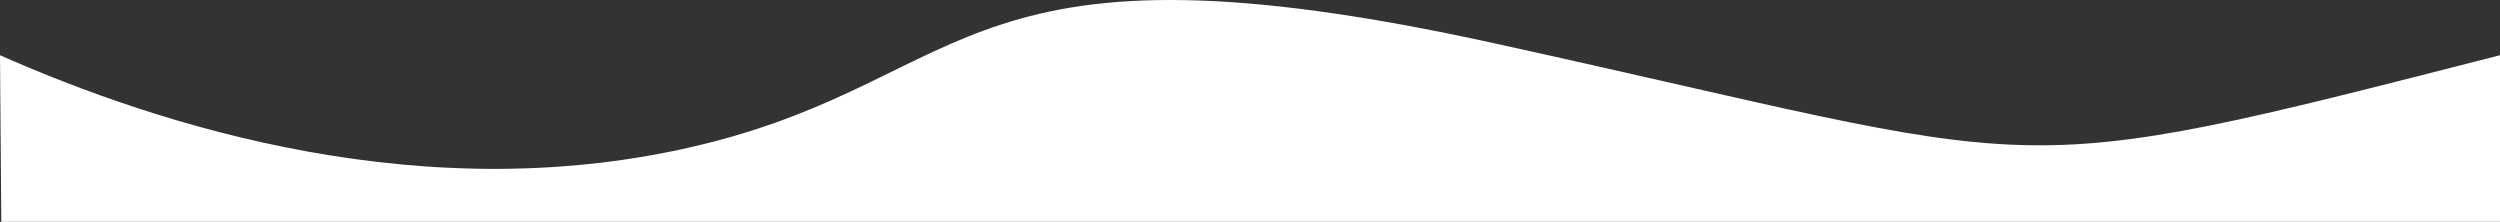 <svg xmlns="http://www.w3.org/2000/svg" viewBox="0 0 1921 170.43"><rect x="0" y="0" width="1921" height="170.43" fill="#333333" stroke="none"/><defs><style>.cls-1{fill:#fff;}</style></defs><title>sep-bottom</title><g id="Layer_2" data-name="Layer 2"><g id="Layer_1-2" data-name="Layer 1"><path class="cls-1" d="M1921,170.43H1l-1-128c121.26,53.57,328.28,121.12,542,68,209.16-52,196.49-167.19,607-77,437,96,381,109,772,9Z"/></g></g></svg>
